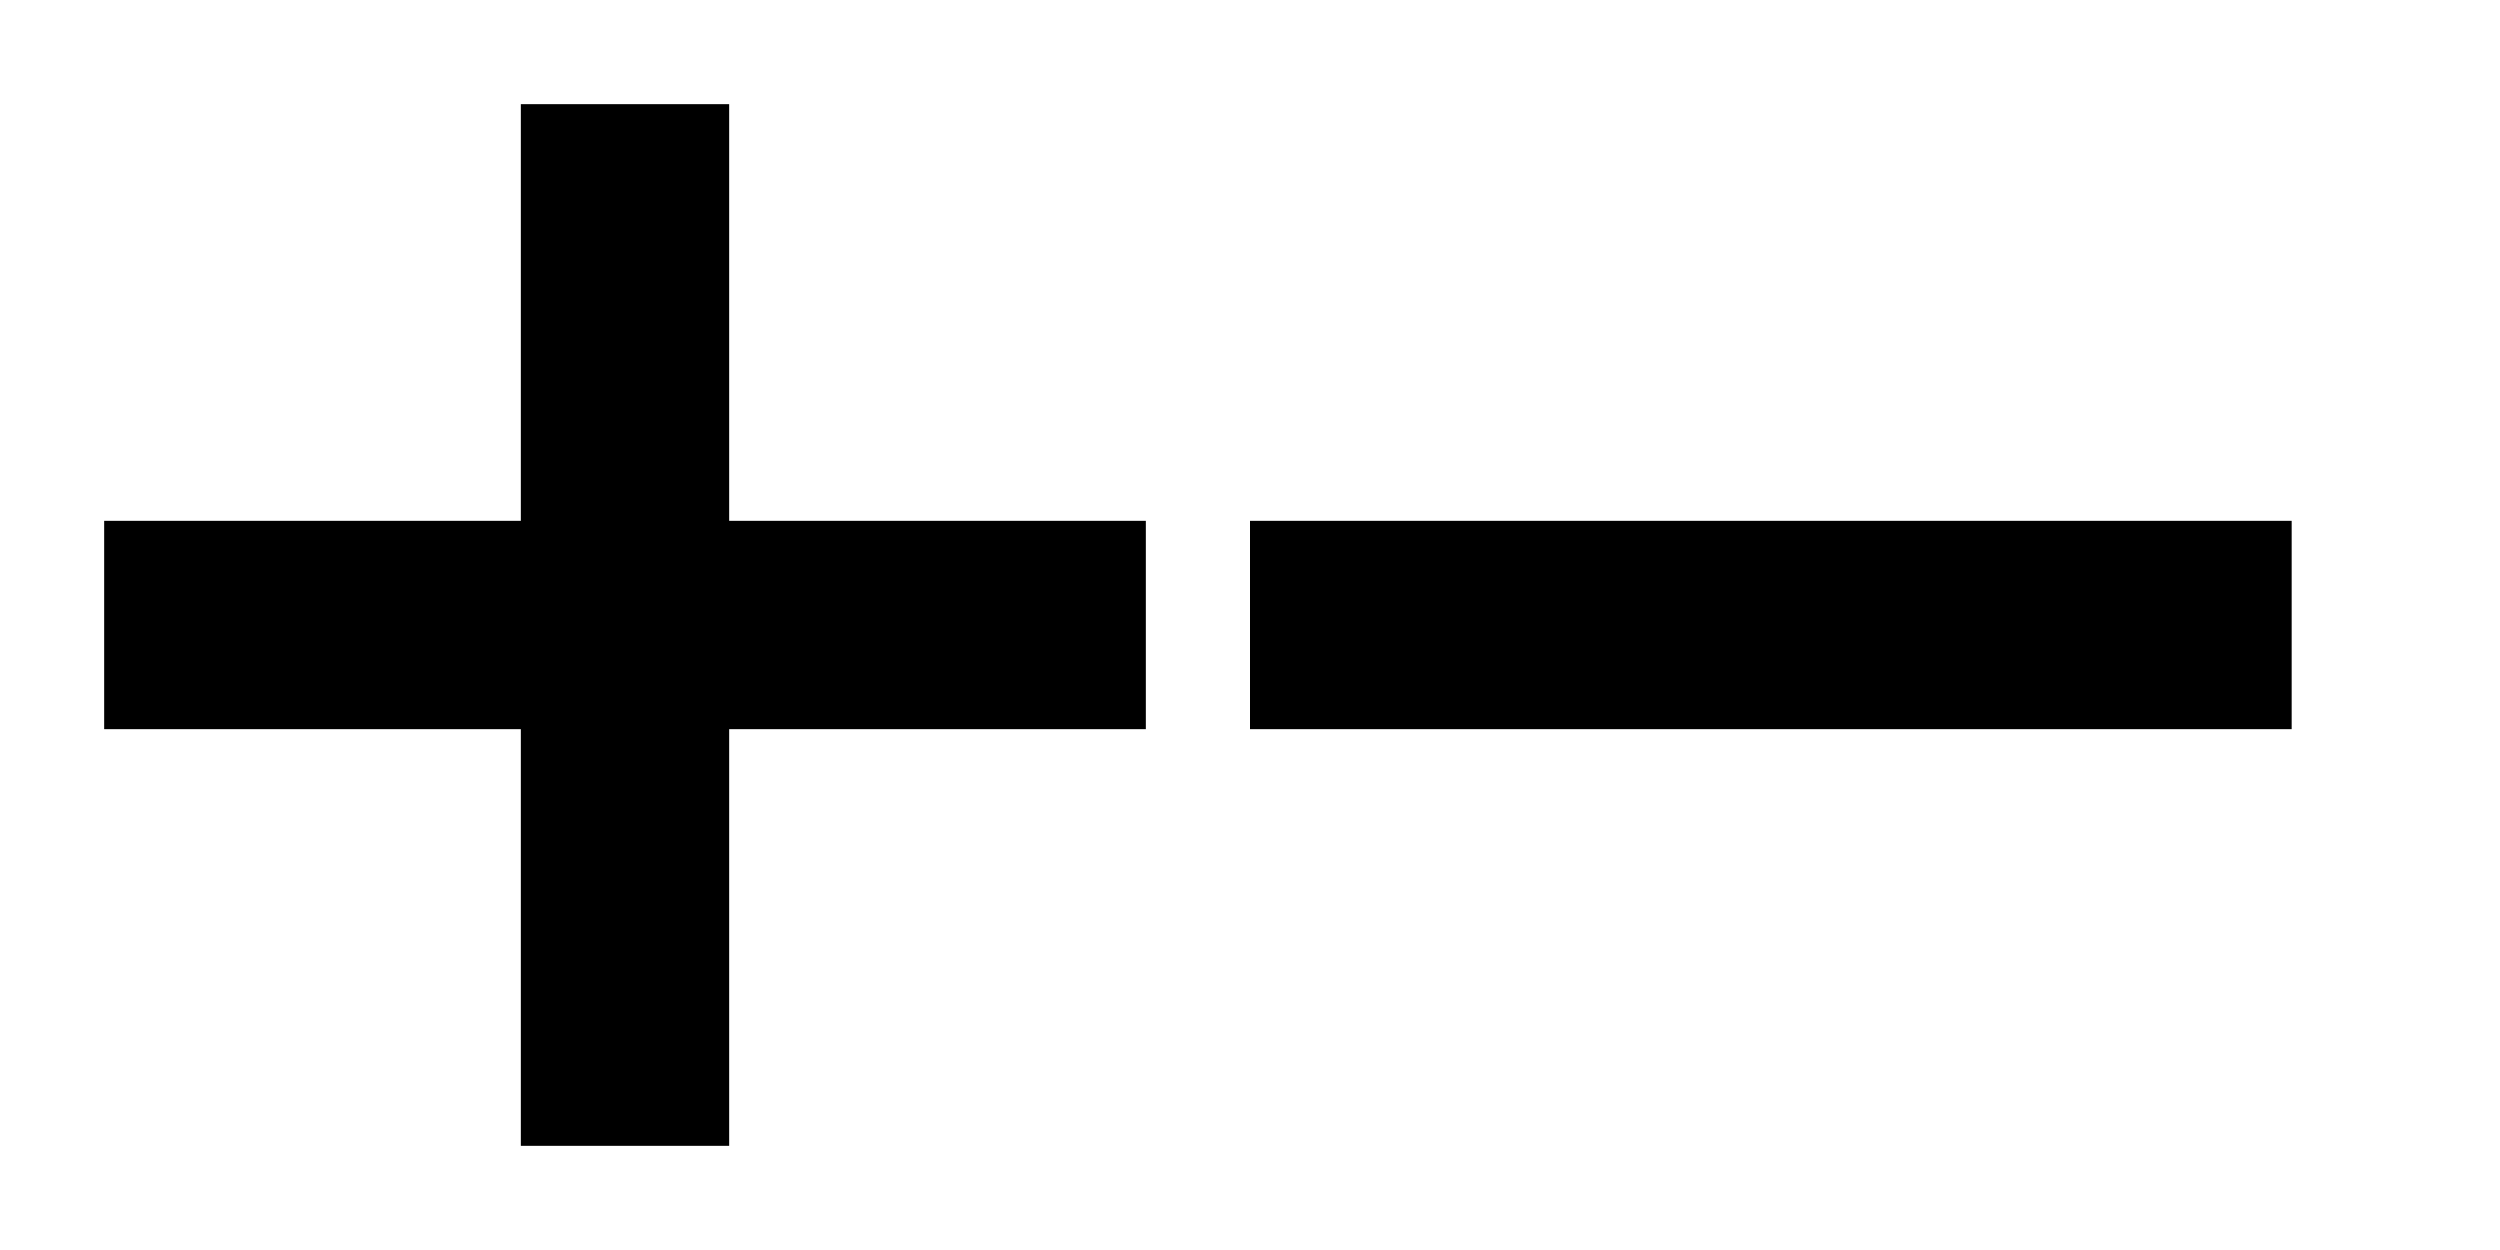 <?xml version="1.0"?>
<svg xmlns="http://www.w3.org/2000/svg" width="24" height="12">
  <g fill="#000000">
    <path d="m1 5h4v-4h2v4h4v2h-4v4h-2v-4h-4z"/>
    <path d="m12 5h10v2h-10z"/>
  </g>
</svg>
